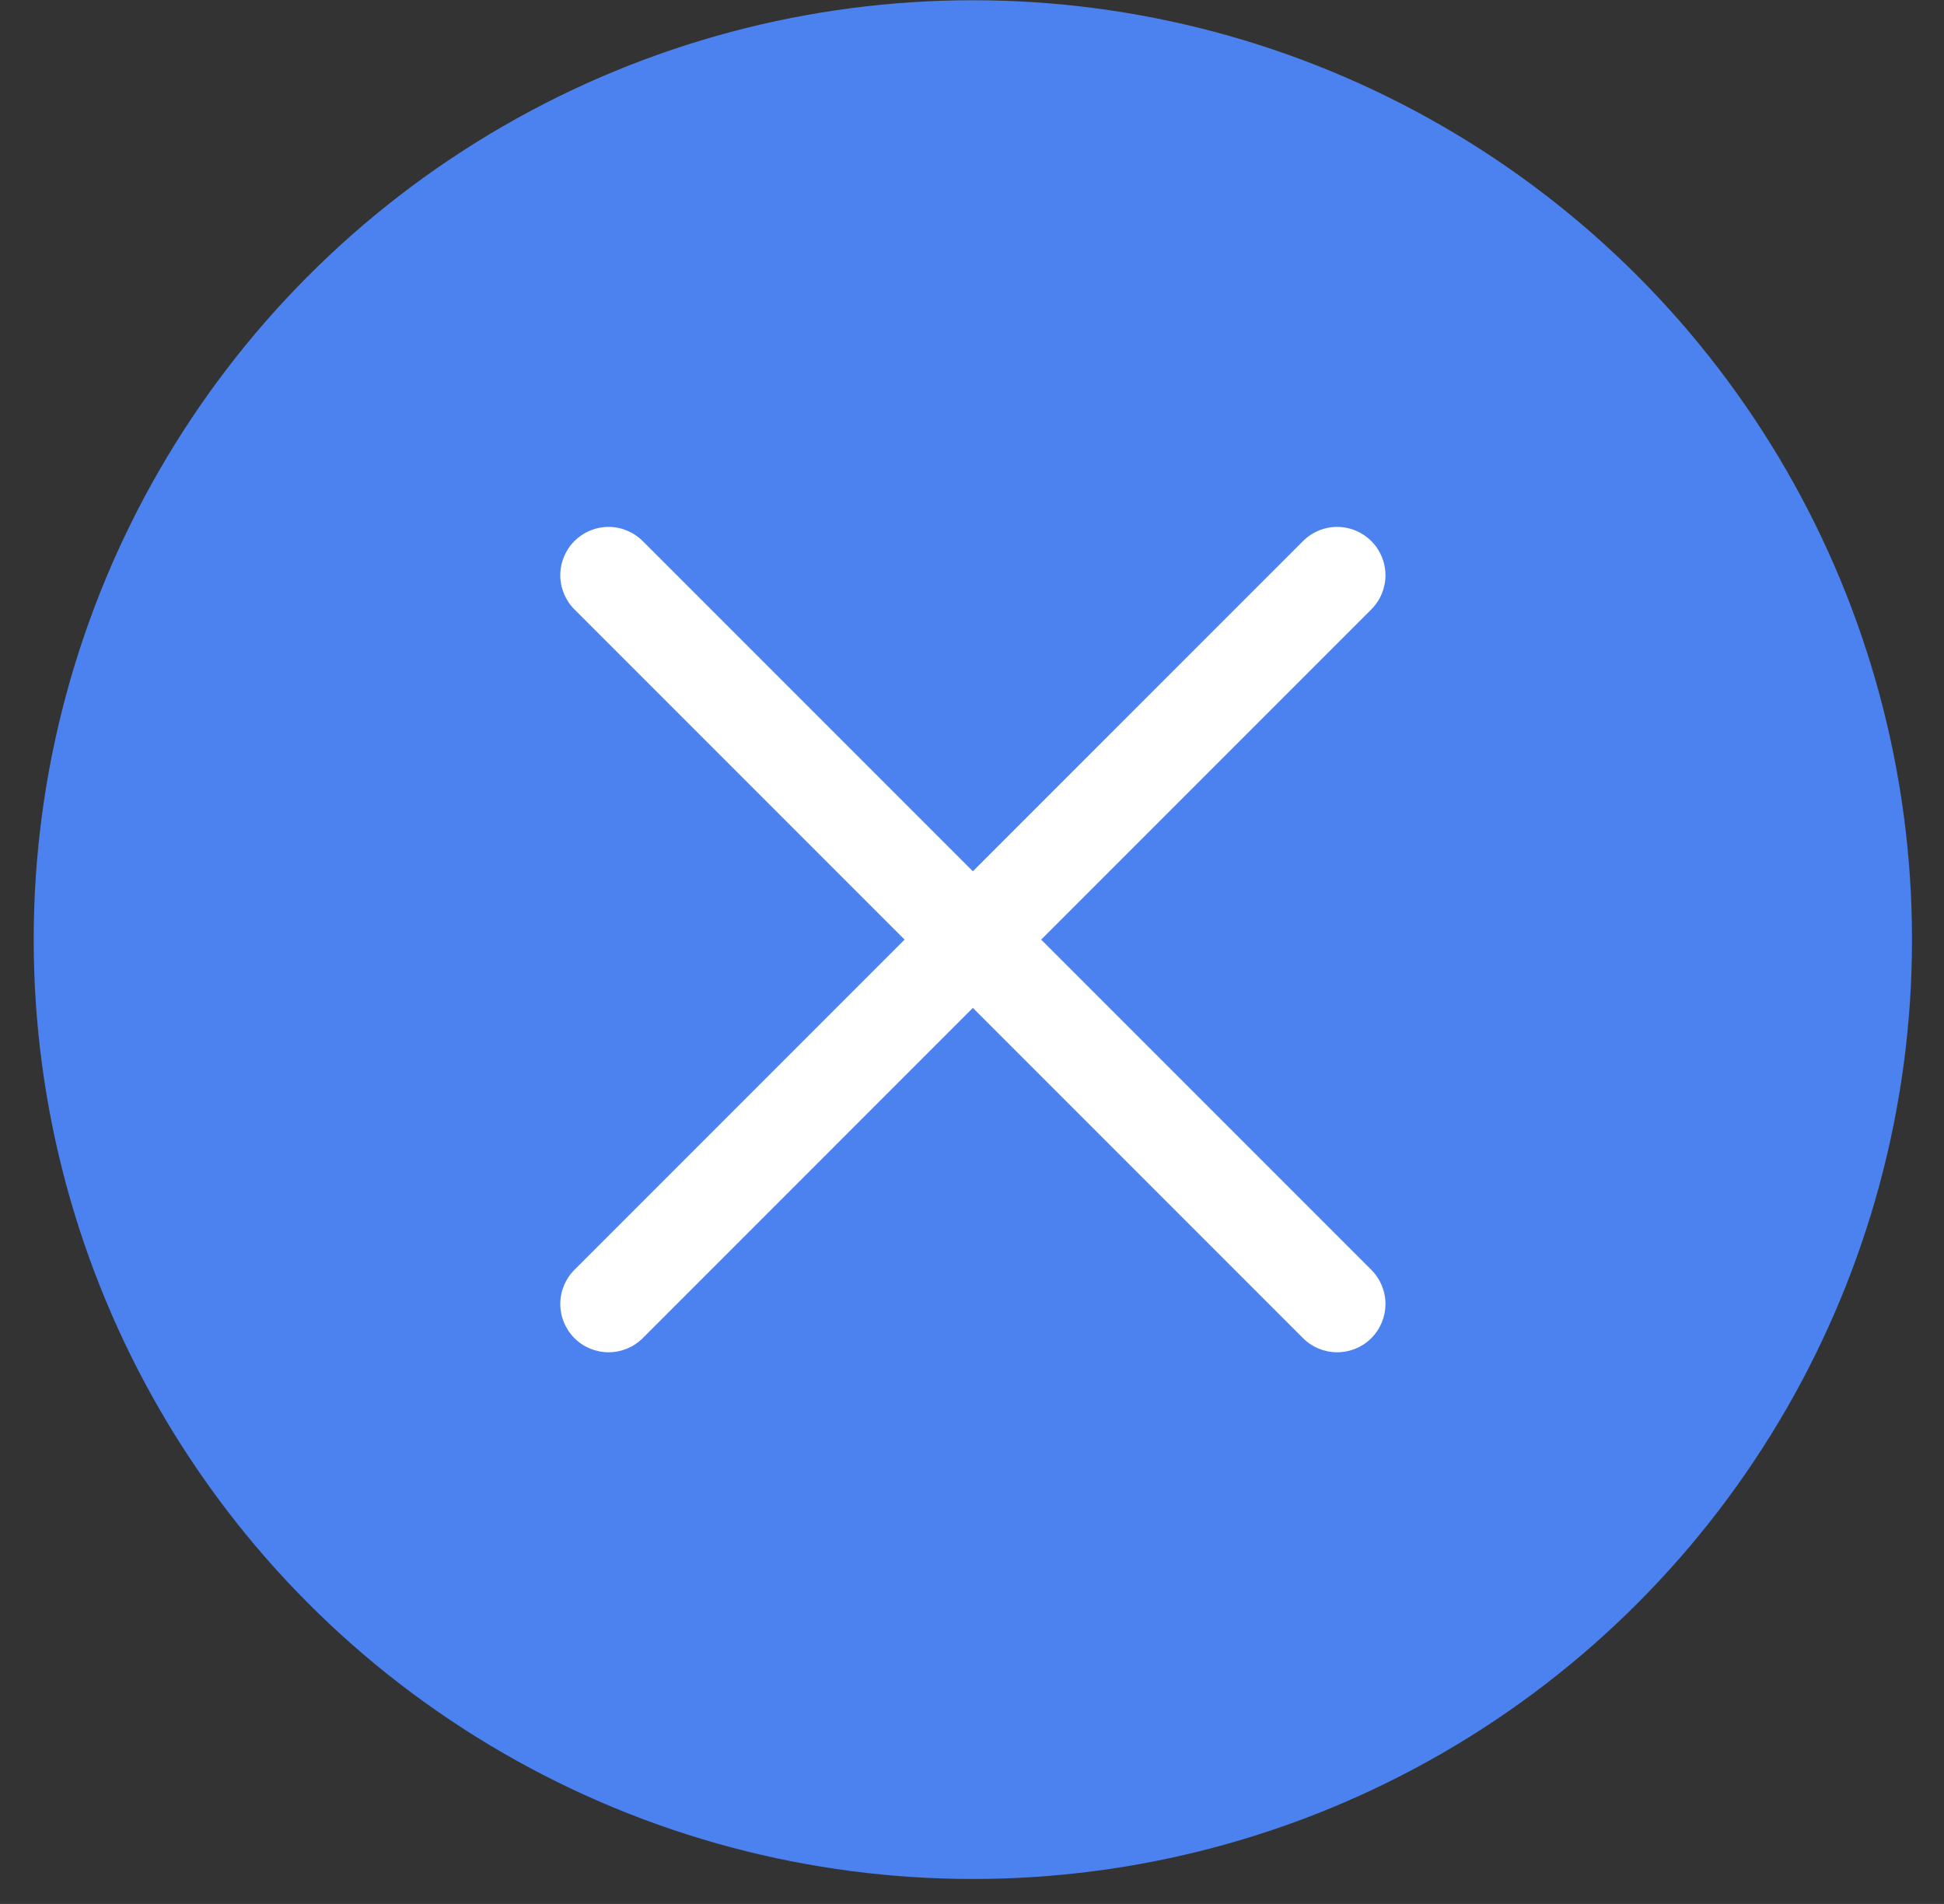 <svg width="48" height="47" viewBox="0 0 48 47" fill="none" xmlns="http://www.w3.org/2000/svg">
<rect x="0" y="0" width="48" height="47" fill="#333333" stroke="none"/>
<circle cx="24.021" cy="23.195" r="23.189" fill="#4B82EF"/>
<path fill-rule="evenodd" clip-rule="evenodd" d="M33.86 13.357C34.083 13.58 34.209 13.884 34.209 14.2C34.209 14.516 34.083 14.82 33.86 15.043L25.708 23.195L33.86 31.347C34.083 31.57 34.209 31.874 34.209 32.19C34.209 32.506 34.083 32.809 33.86 33.033C33.636 33.257 33.333 33.382 33.016 33.382C32.7 33.382 32.397 33.257 32.173 33.033L24.021 24.881L15.87 33.033C15.646 33.257 15.343 33.382 15.027 33.382C14.71 33.382 14.407 33.257 14.183 33.033C13.96 32.809 13.834 32.506 13.834 32.19C13.834 31.874 13.96 31.57 14.183 31.347L22.335 23.195L14.183 15.043C13.96 14.82 13.834 14.516 13.834 14.2C13.834 13.884 13.96 13.58 14.183 13.357C14.407 13.133 14.71 13.007 15.027 13.007C15.343 13.007 15.646 13.133 15.87 13.357L24.021 21.508L32.173 13.357C32.397 13.133 32.7 13.007 33.016 13.007C33.333 13.007 33.636 13.133 33.86 13.357Z" fill="white"/>
</svg>
